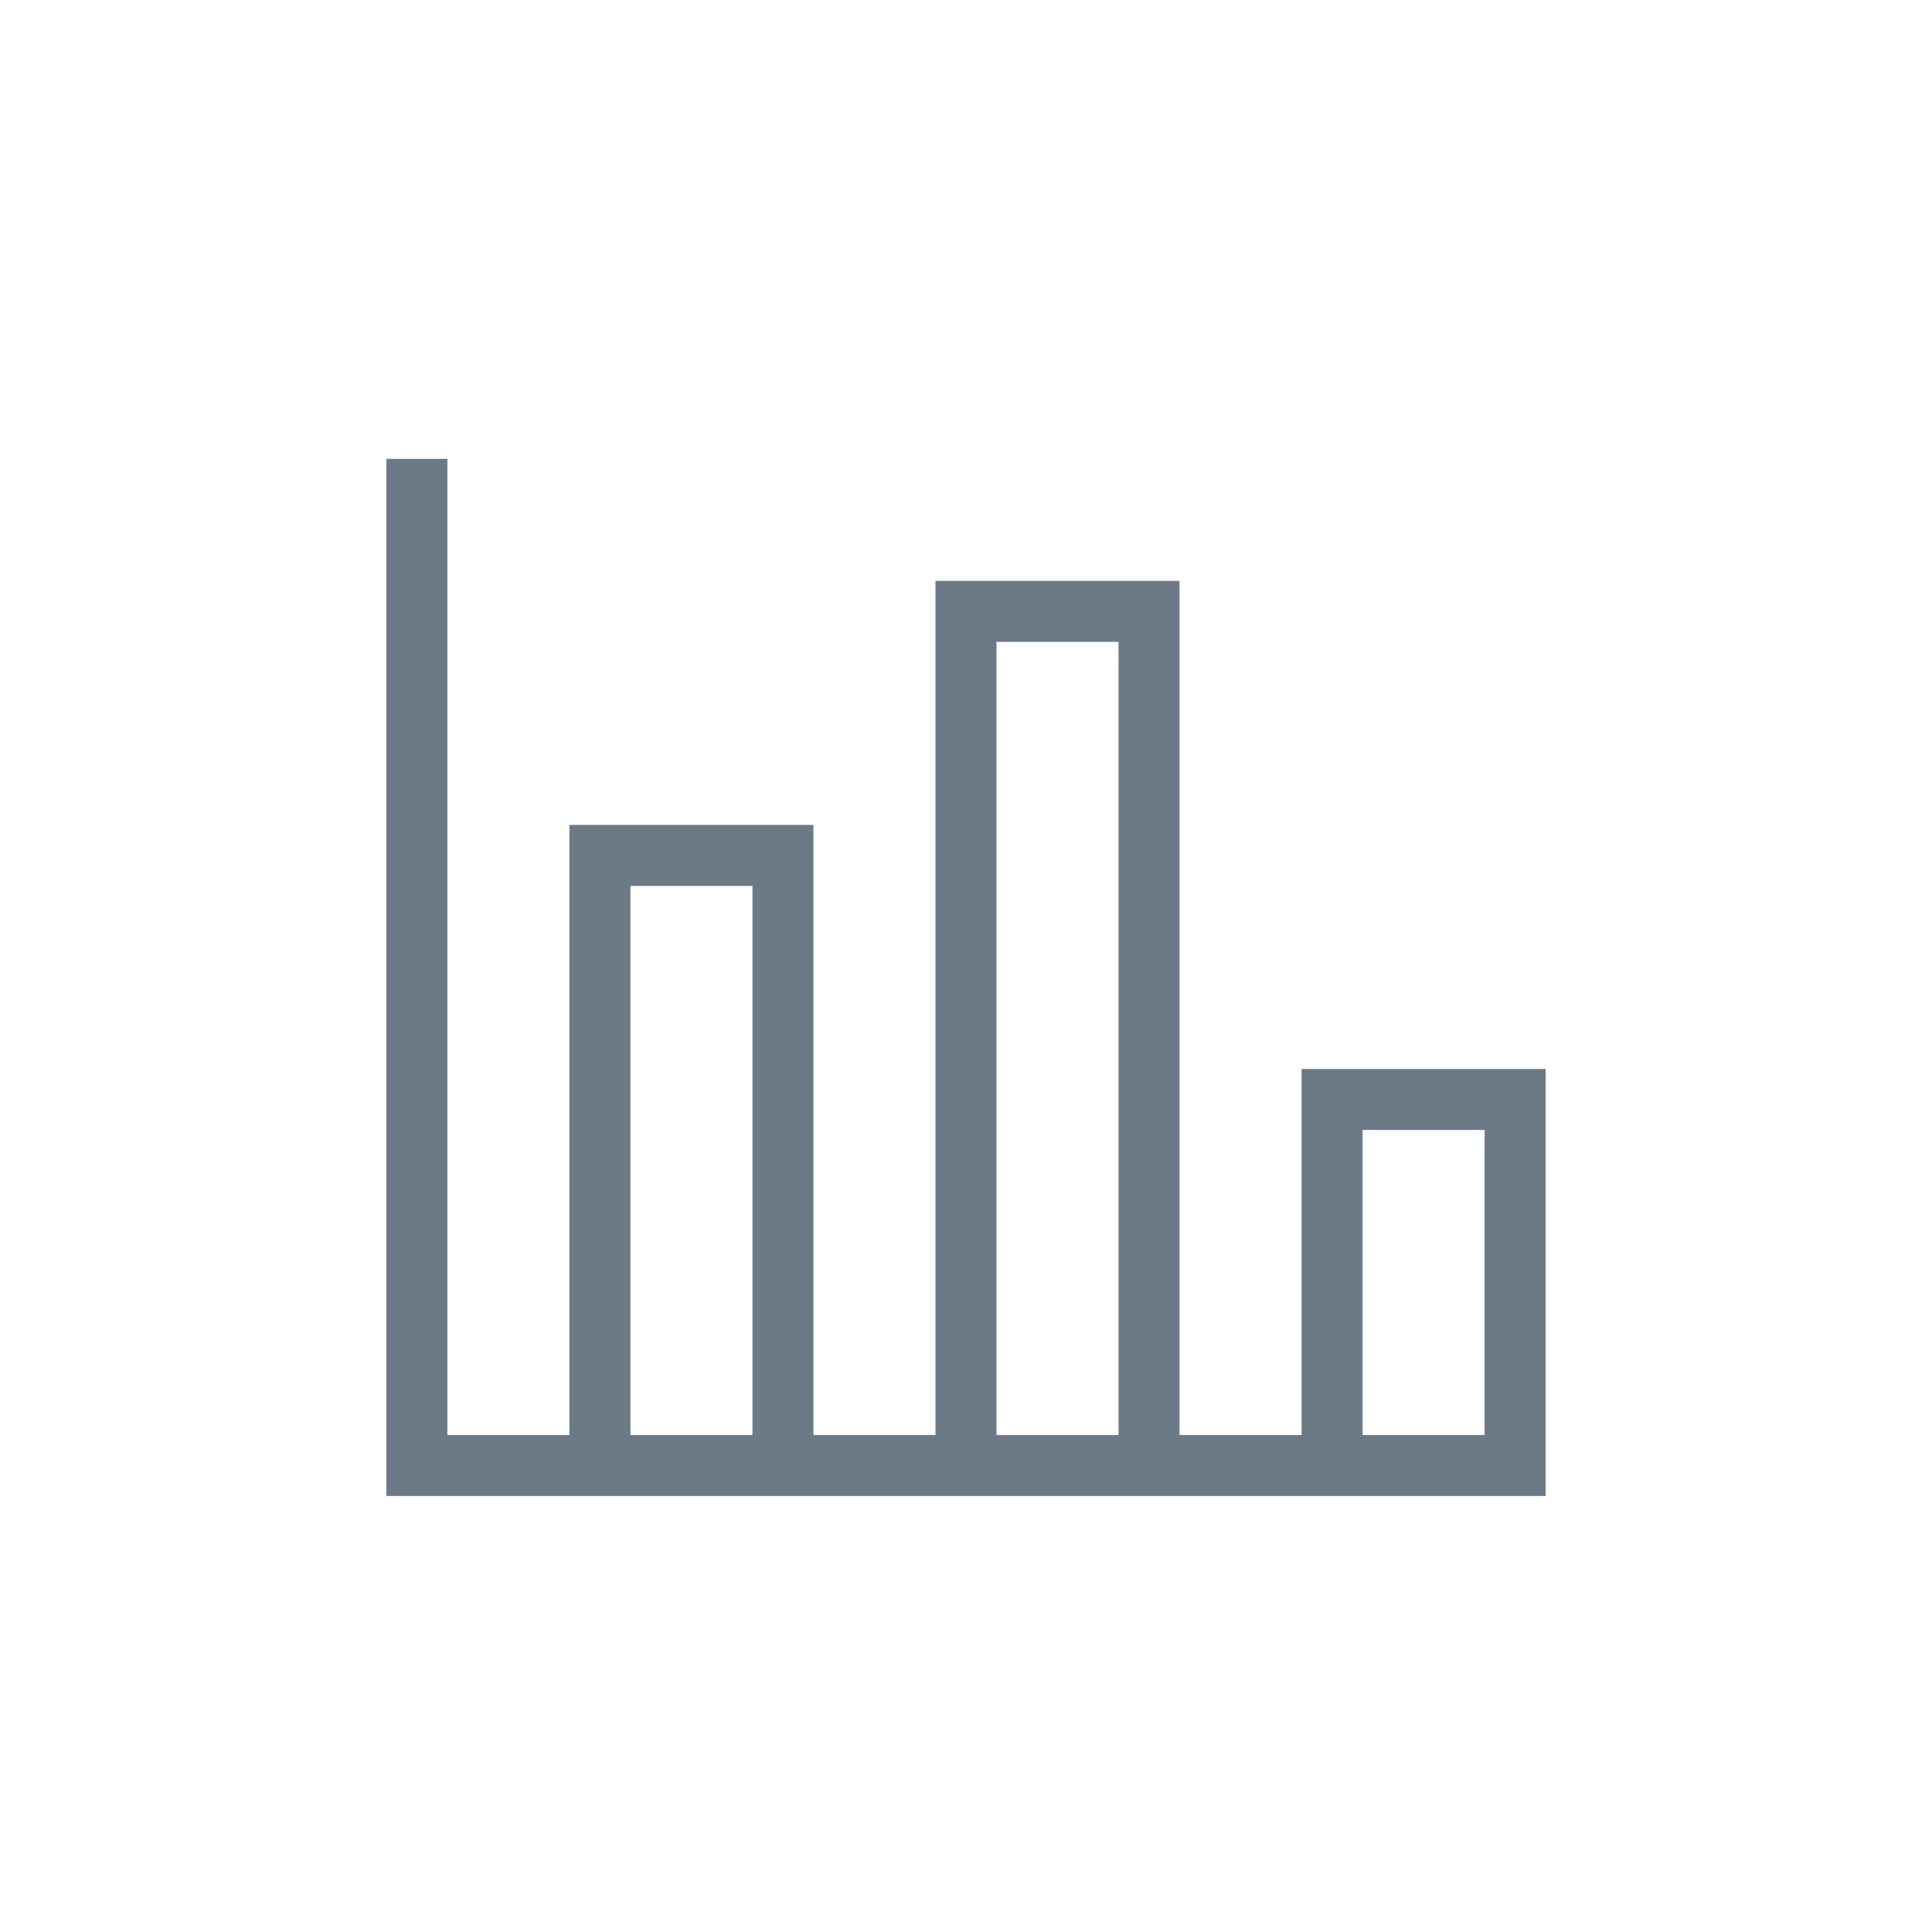 <?xml version="1.0" encoding="UTF-8"?>
<svg width="80px" height="80px" viewBox="0 0 80 80" version="1.1" xmlns="http://www.w3.org/2000/svg" xmlns:xlink="http://www.w3.org/1999/xlink">
    <title>Widget bars</title>
    <g id="Widget-bars" stroke="none" stroke-width="1" fill="none" fill-rule="evenodd">
        <g id="Pie2" transform="translate(-230, -373)" fill="#6C7A88" fill-rule="nonzero">
            <g id="Group-9" transform="translate(230, 373)">
                <path d="M18.526,19 L18.526,59.421 L23.579,59.421 L23.579,34.158 L33.684,34.158 L33.684,59.421 L38.737,59.421 L38.737,24.053 L48.842,24.053 L48.842,59.421 L53.895,59.421 L53.895,44.263 L64,44.263 L64,61.947 L16,61.947 L16,19 L18.526,19 Z M56.421,46.789 L56.421,59.421 L61.474,59.421 L61.474,46.789 L56.421,46.789 L56.421,46.789 Z M41.263,26.579 L41.263,59.421 L46.316,59.421 L46.316,26.579 L41.263,26.579 L41.263,26.579 Z M26.105,36.684 L26.105,59.421 L31.158,59.421 L31.158,36.684 L26.105,36.684 Z" id="Shape"></path>
            </g>
        </g>
    </g>
</svg>